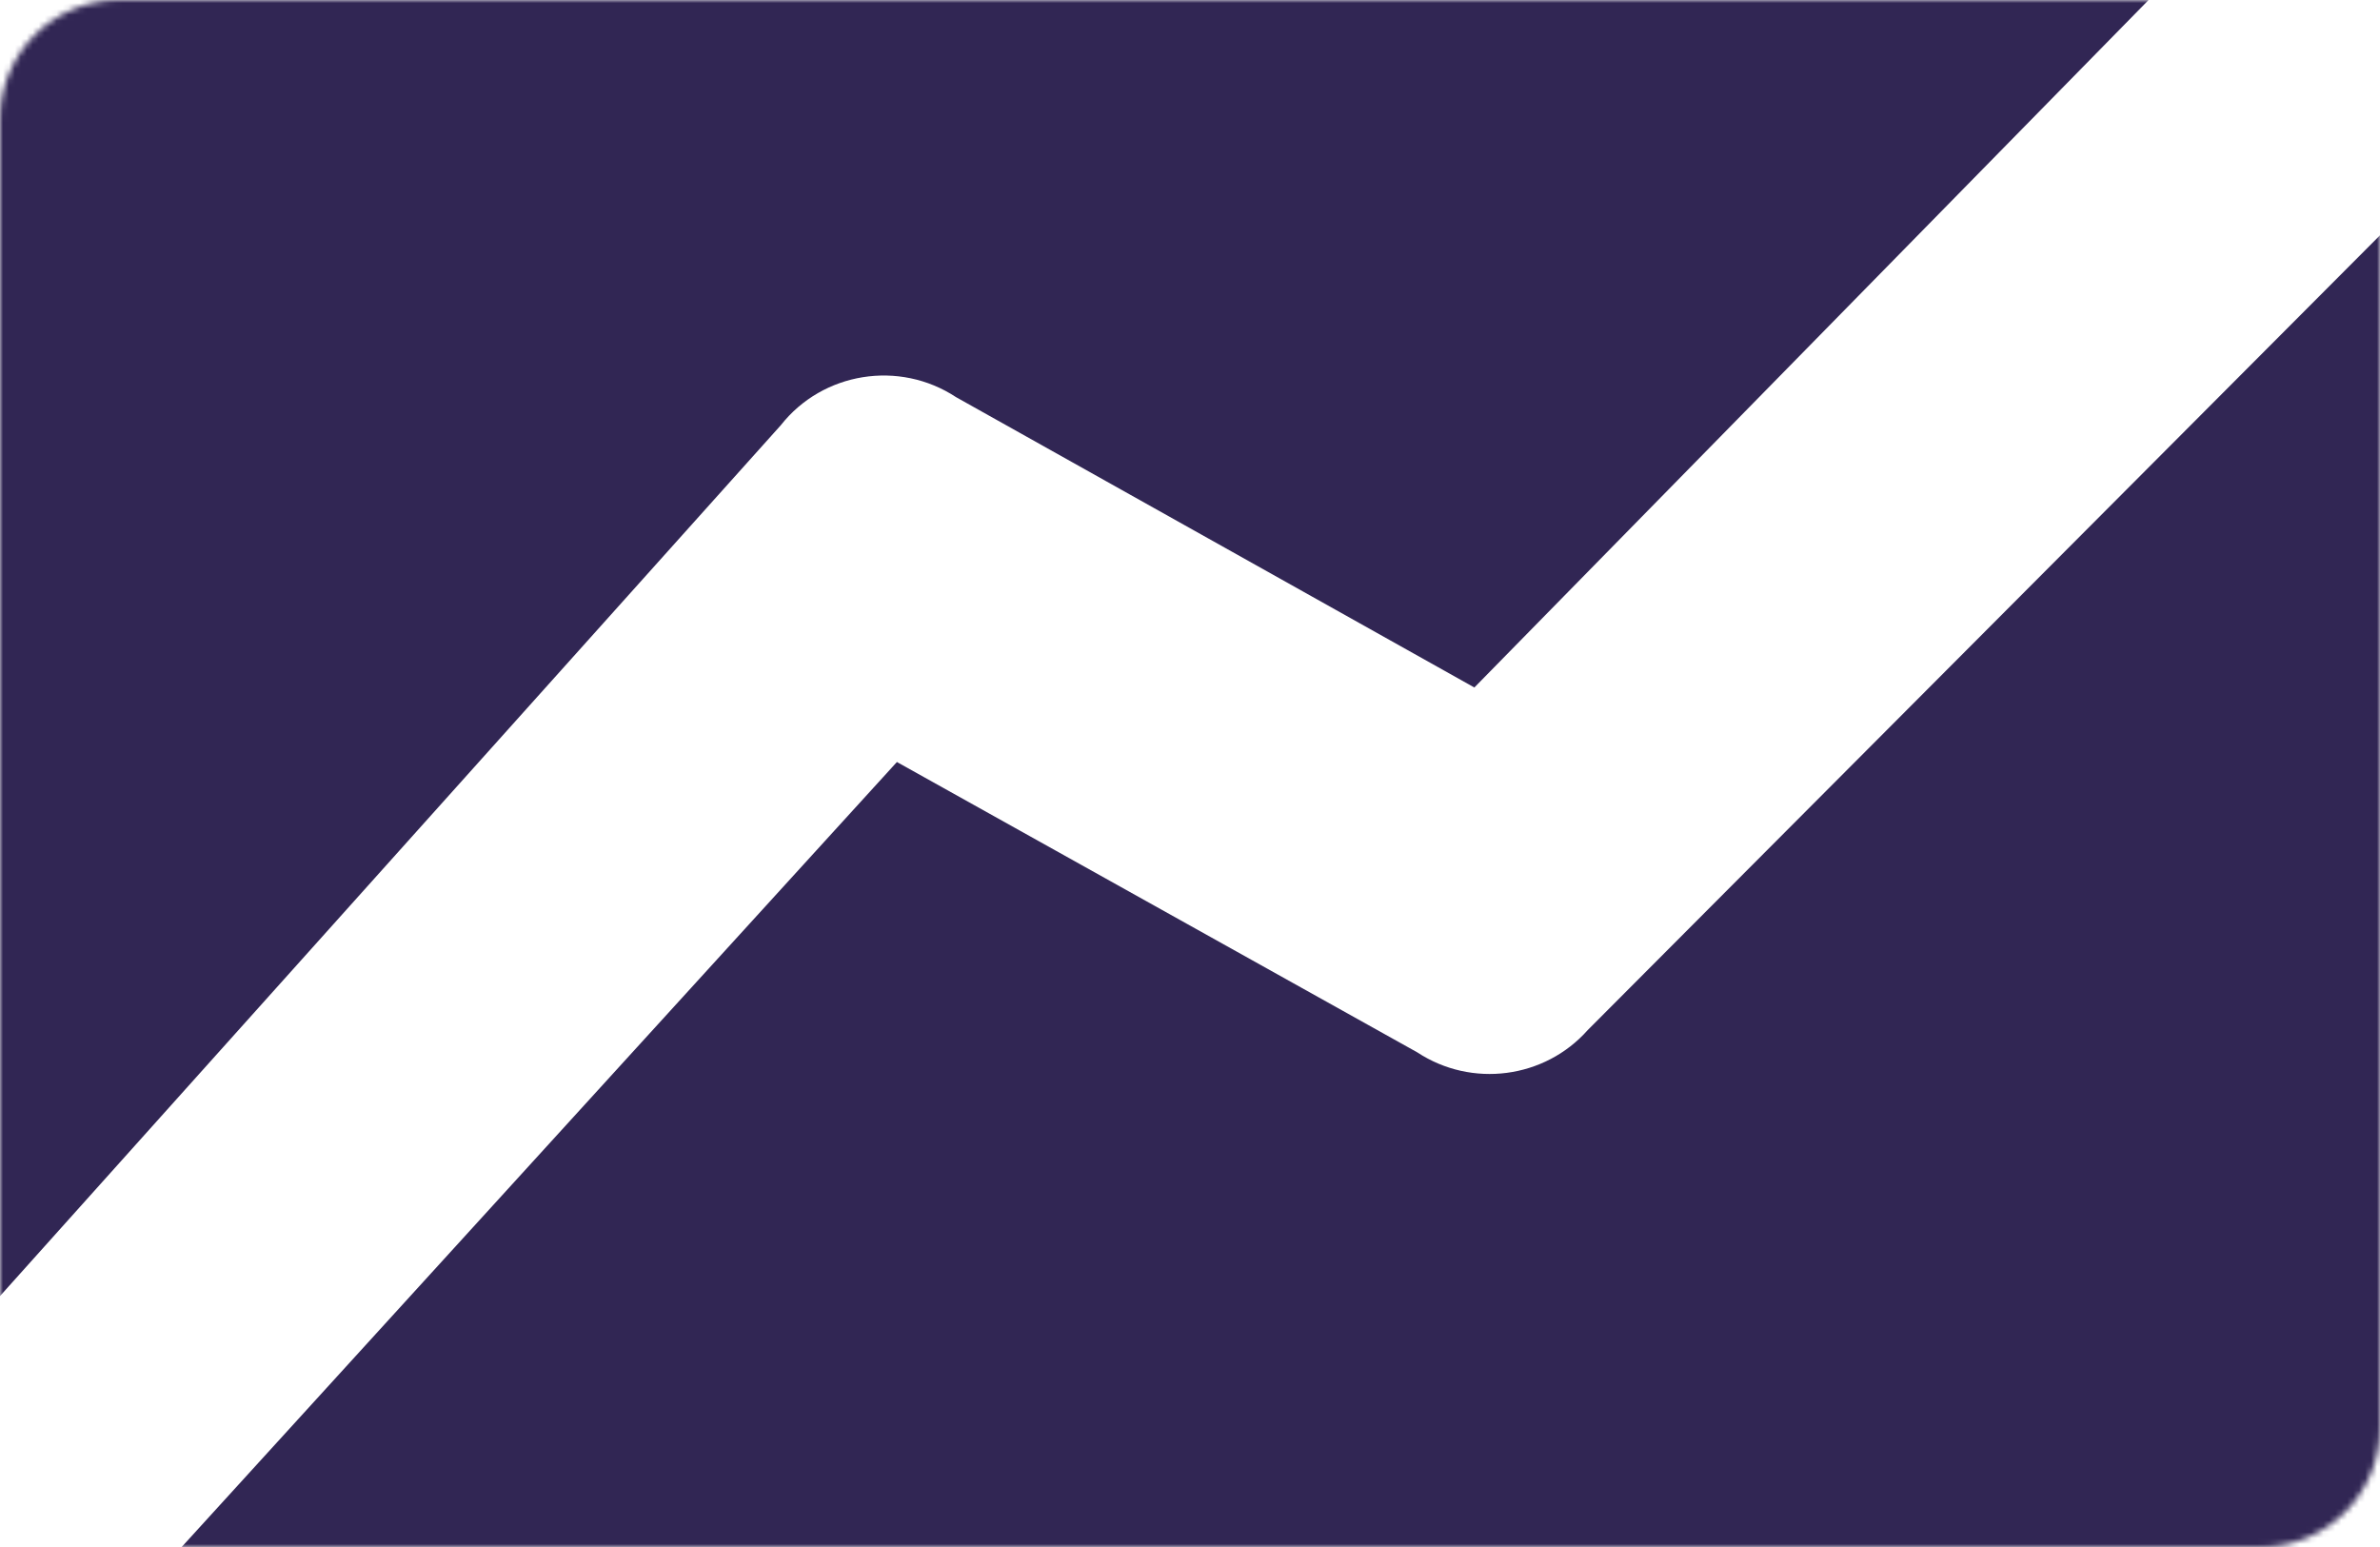 <?xml version="1.0" encoding="UTF-8"?>
<svg width="400px" height="260px" viewBox="0 0 400 260" version="1.1" xmlns="http://www.w3.org/2000/svg" xmlns:xlink="http://www.w3.org/1999/xlink">
    <!-- Generator: Sketch 51.1 (57501) - http://www.bohemiancoding.com/sketch -->
    <title>Untitled</title>
    <desc>Created with Sketch.</desc>
    <defs>
        <rect id="path-1" x="0" y="0" width="400" height="260" rx="20"></rect>
    </defs>
    <g id="Page-1" stroke="none" stroke-width="1" fill="none" fill-rule="evenodd">
        <g id="Group-2-Copy" transform="translate(-27, -16)">
            <g id="logo" transform="translate(27, 16)">
                <mask id="mask-2" fill="white">
                    <use xlink:href="#path-1"></use>
                </mask>
                <g id="Mask"></g>
                <path d="M425.36,77.616 C436.004,96.947 436.004,120.28 425.36,139.611 L528.887,344.359 C517.372,365.271 299.927,322.614 275.81,322.614 L118.416,322.614 C94.298,322.614 72.114,309.594 60.597,288.682 L-26.516,322.614 L150.741,128.069 L238.199,176.867 C247.351,182.887 259.608,181.282 266.85,173.116 L415.297,24.199 L425.36,77.616 Z M131.23,71.464 L-37,259.094 L-29.017,165.998 C-39.661,146.667 -39.661,123.334 -29.017,104.003 L-48.164,-69 C-36.65,-89.912 94.955,-79 119.074,-79 L276.466,-79 C300.585,-79 451.486,-89.912 463,-69 L387.863,-27.285 L247.791,115.545 L160.681,66.747 C151.129,60.462 138.279,62.519 131.23,71.464 Z" id="Logo" fill="#312654" fill-rule="nonzero" mask="url(#mask-2)"></path>
            </g>
        </g>
    </g>
</svg>